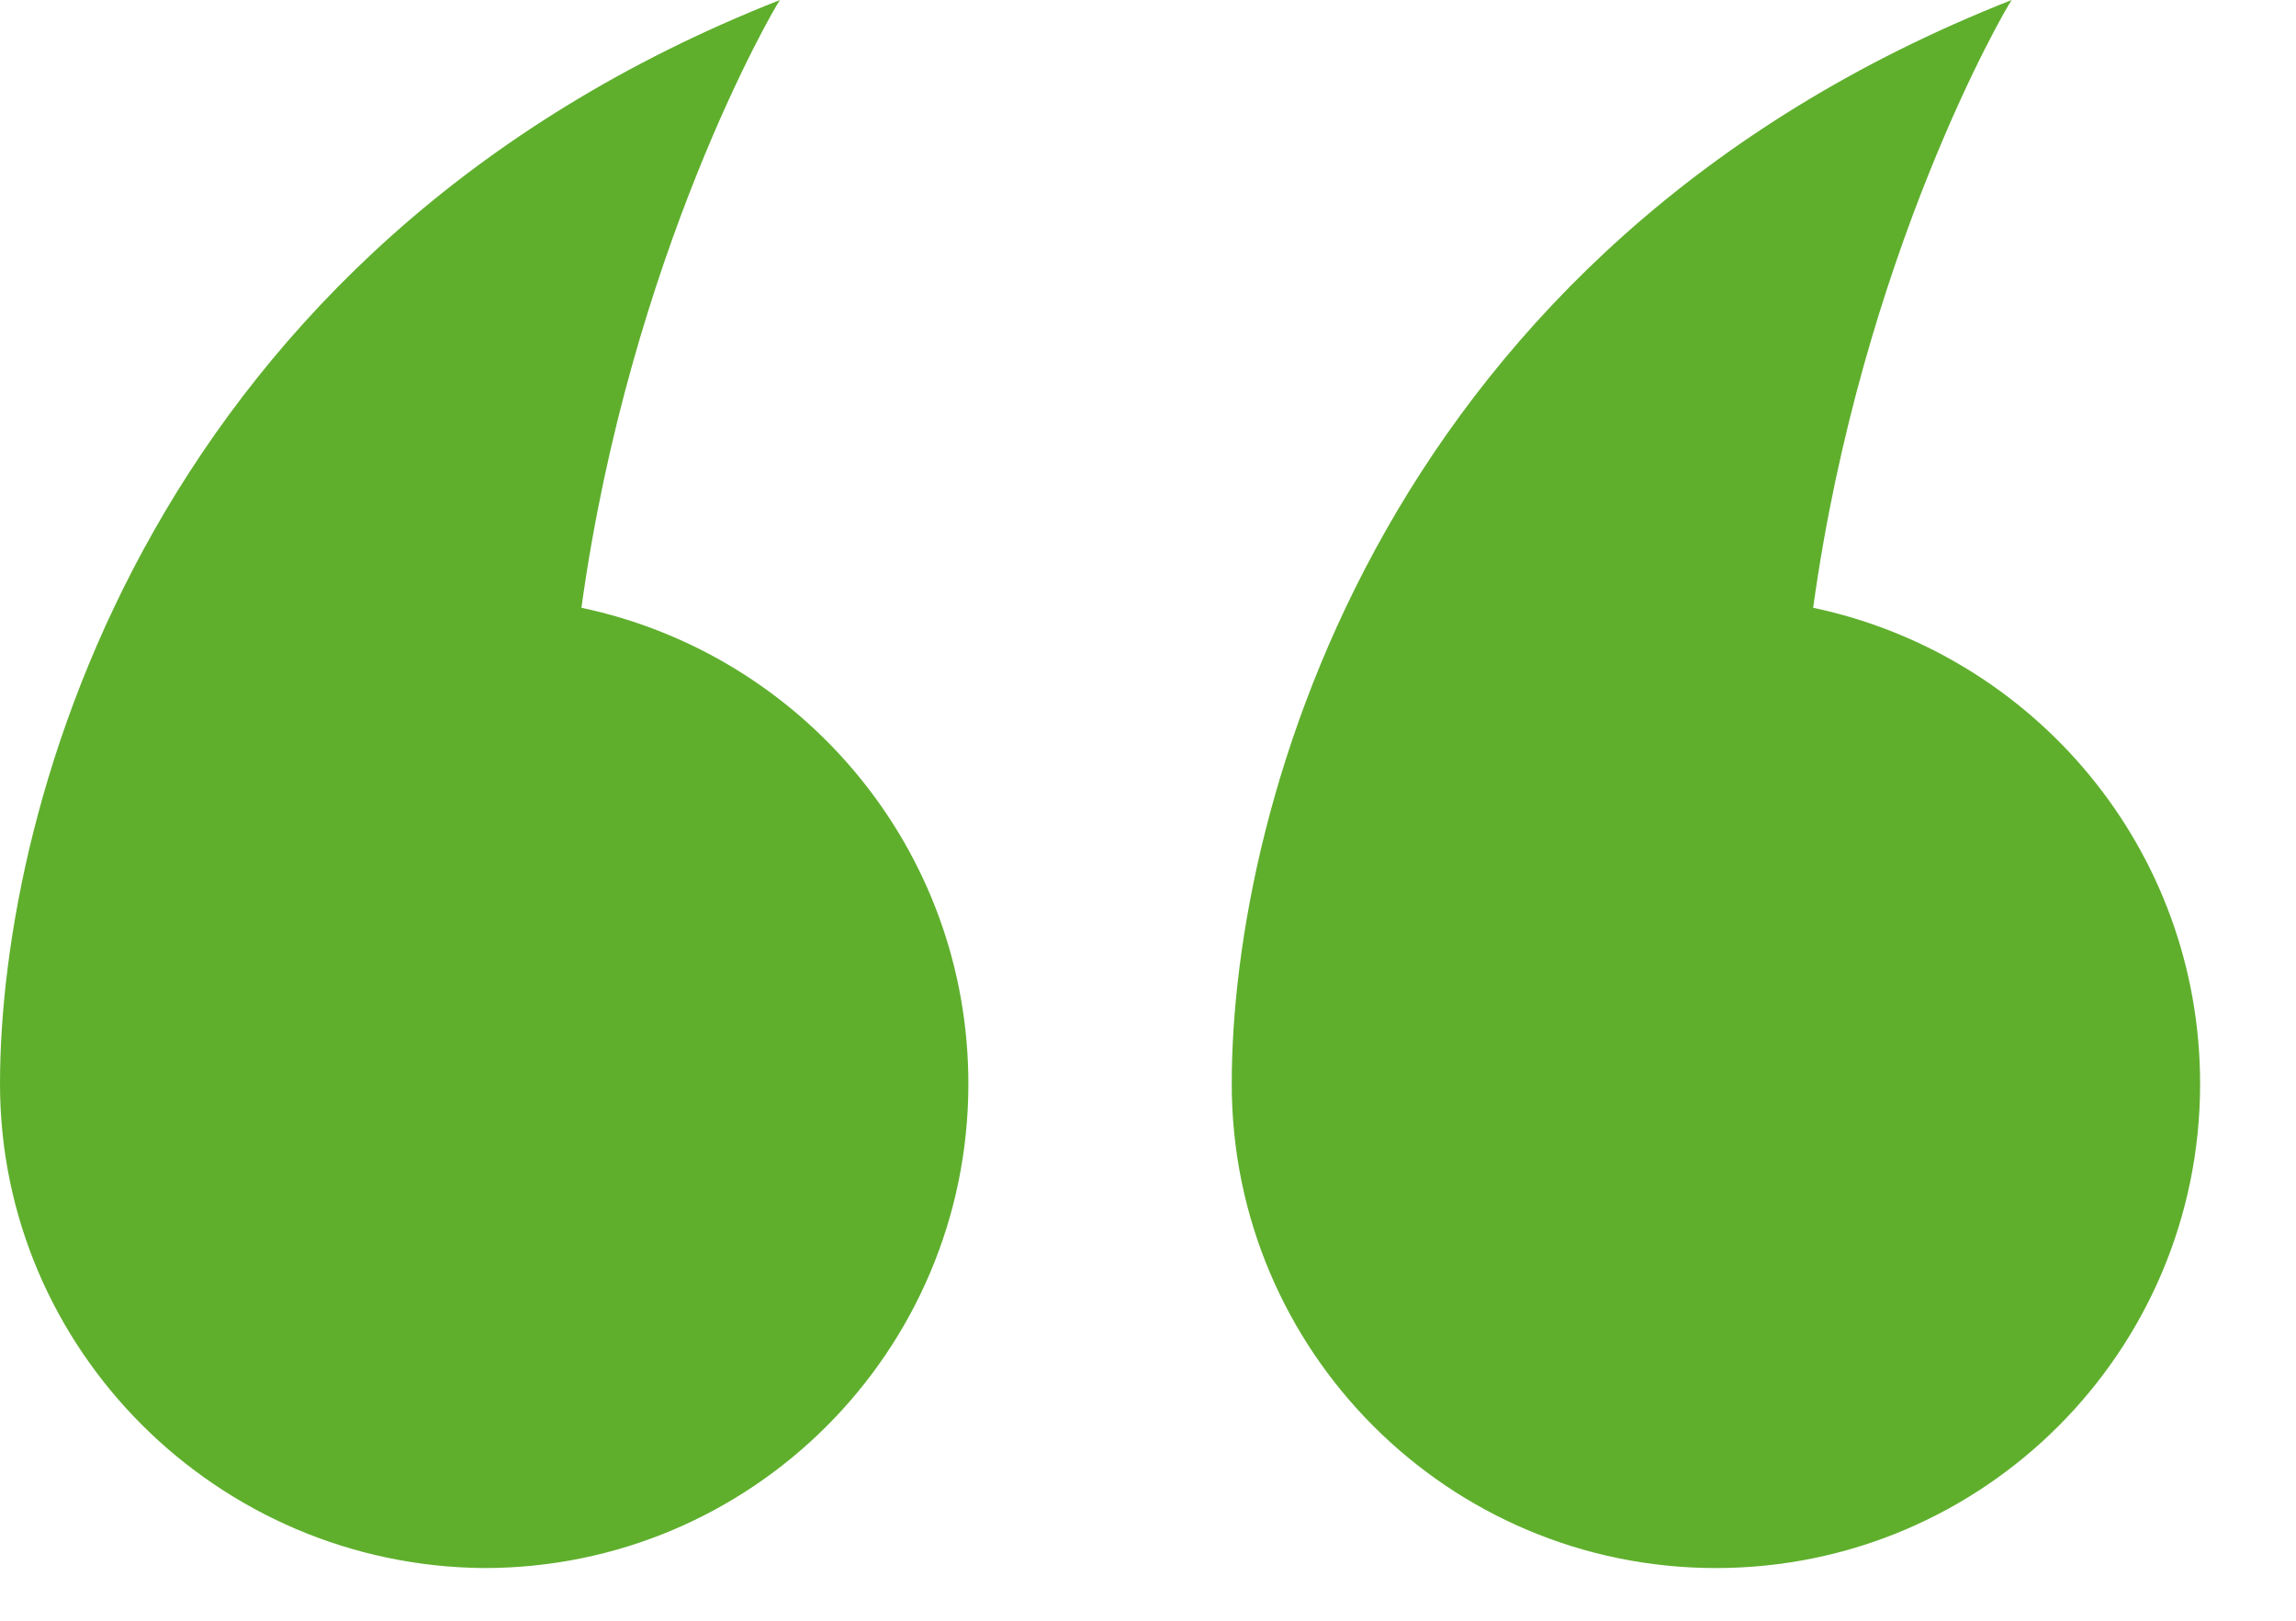 <svg viewBox="0 0 85 60" fill="none" xmlns="http://www.w3.org/2000/svg">
<g clip-path="url(#clip0_4_9200)">
<path d="M35.85 40.125C35.85 50.025 27.825 58.05 17.925 58.05C8.025 57.975 0 49.95 0 40.125C0 29.775 5.625 9.15 28.875 0C28.65 0.3 23.325 9.45 21.525 22.5C29.7 24.225 35.85 31.425 35.85 40.125Z" fill="#5FAF2D"/>
<path d="M81.45 40.125C81.45 50.025 73.425 58.05 63.525 58.05C53.625 58.05 45.6 50.025 45.6 40.125C45.6 29.775 51.225 9.15 74.475 0C74.25 0.3 68.925 9.45 67.125 22.5C75.3 24.225 81.45 31.425 81.45 40.125Z" fill="#5FAF2D"/>
</g>
<defs>
<clipPath id="clip0_4_9200">
<rect width="85" height="60" fill="white"/>
</clipPath>
</defs>
</svg>
